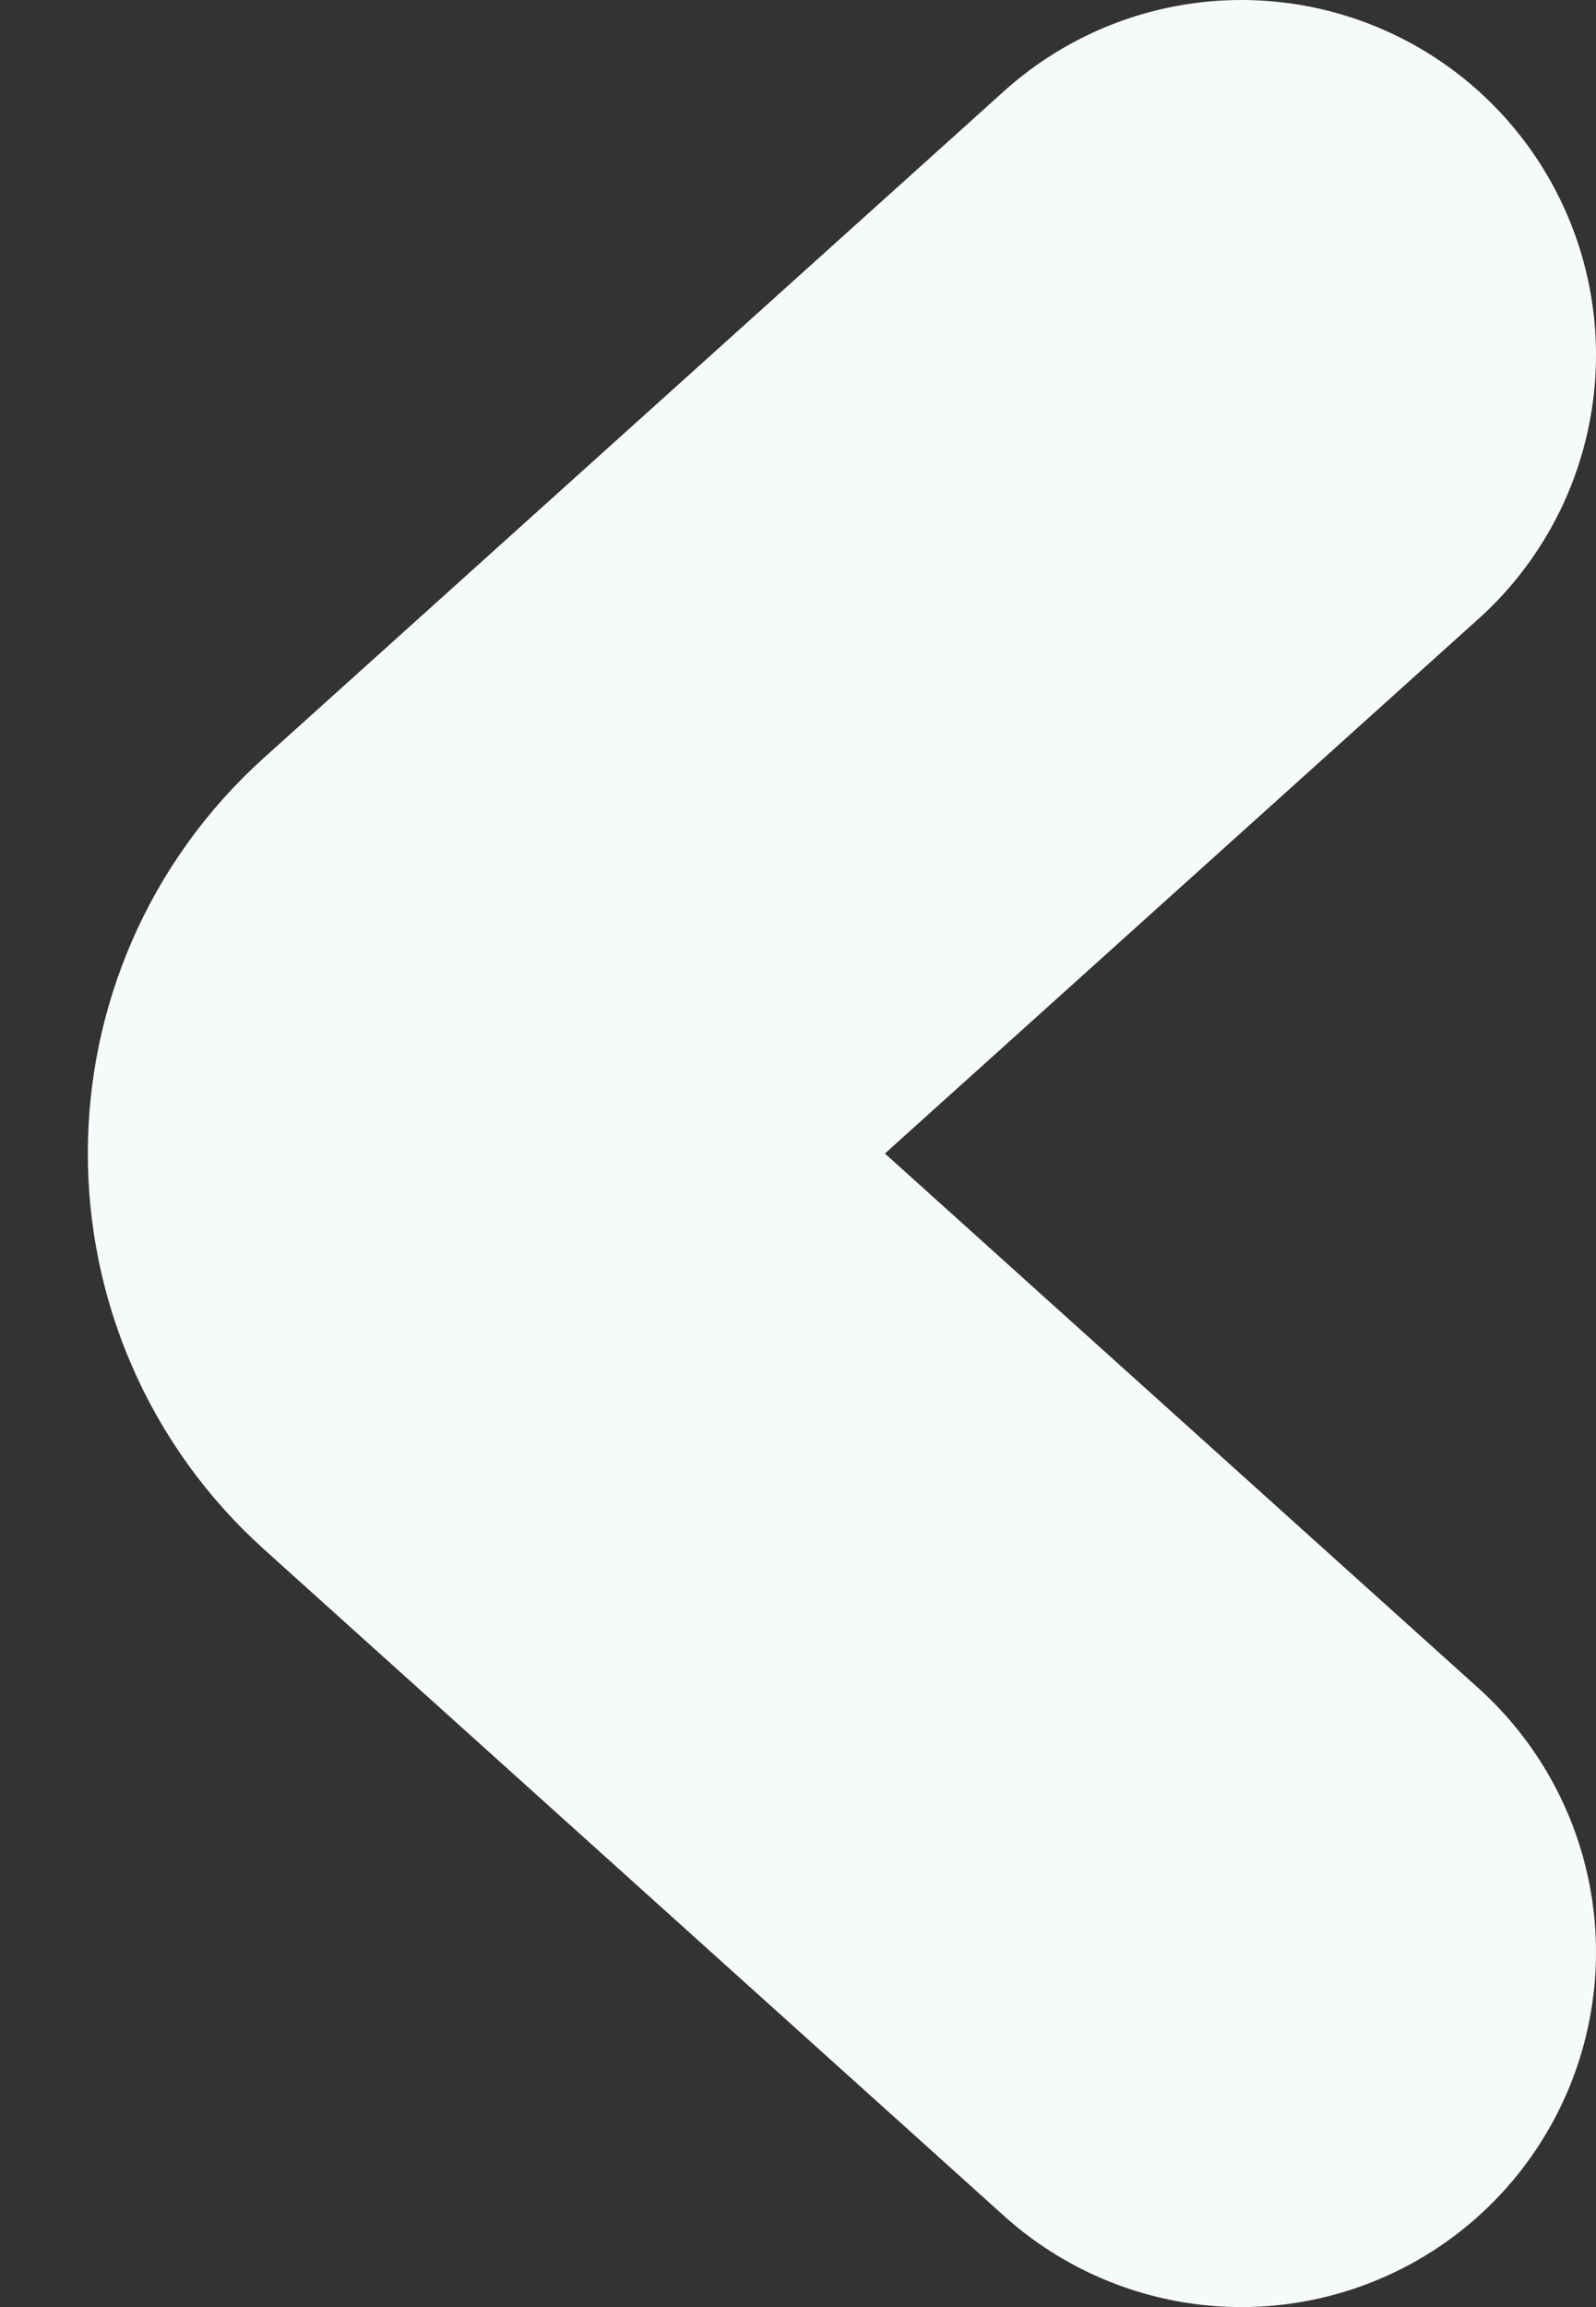 <svg width="9" height="13" viewBox="0 0 9 13" fill="none" xmlns="http://www.w3.org/2000/svg">
<rect x="0" y="0" width="9" height="13" fill="#333333" stroke="none"/>
<path id="Arrow" d="M7 2L2.826 5.757C2.385 6.154 2.385 6.846 2.826 7.243L7 11" stroke="#F6FAF9" stroke-width="4" stroke-linecap="round"/>
</svg>
